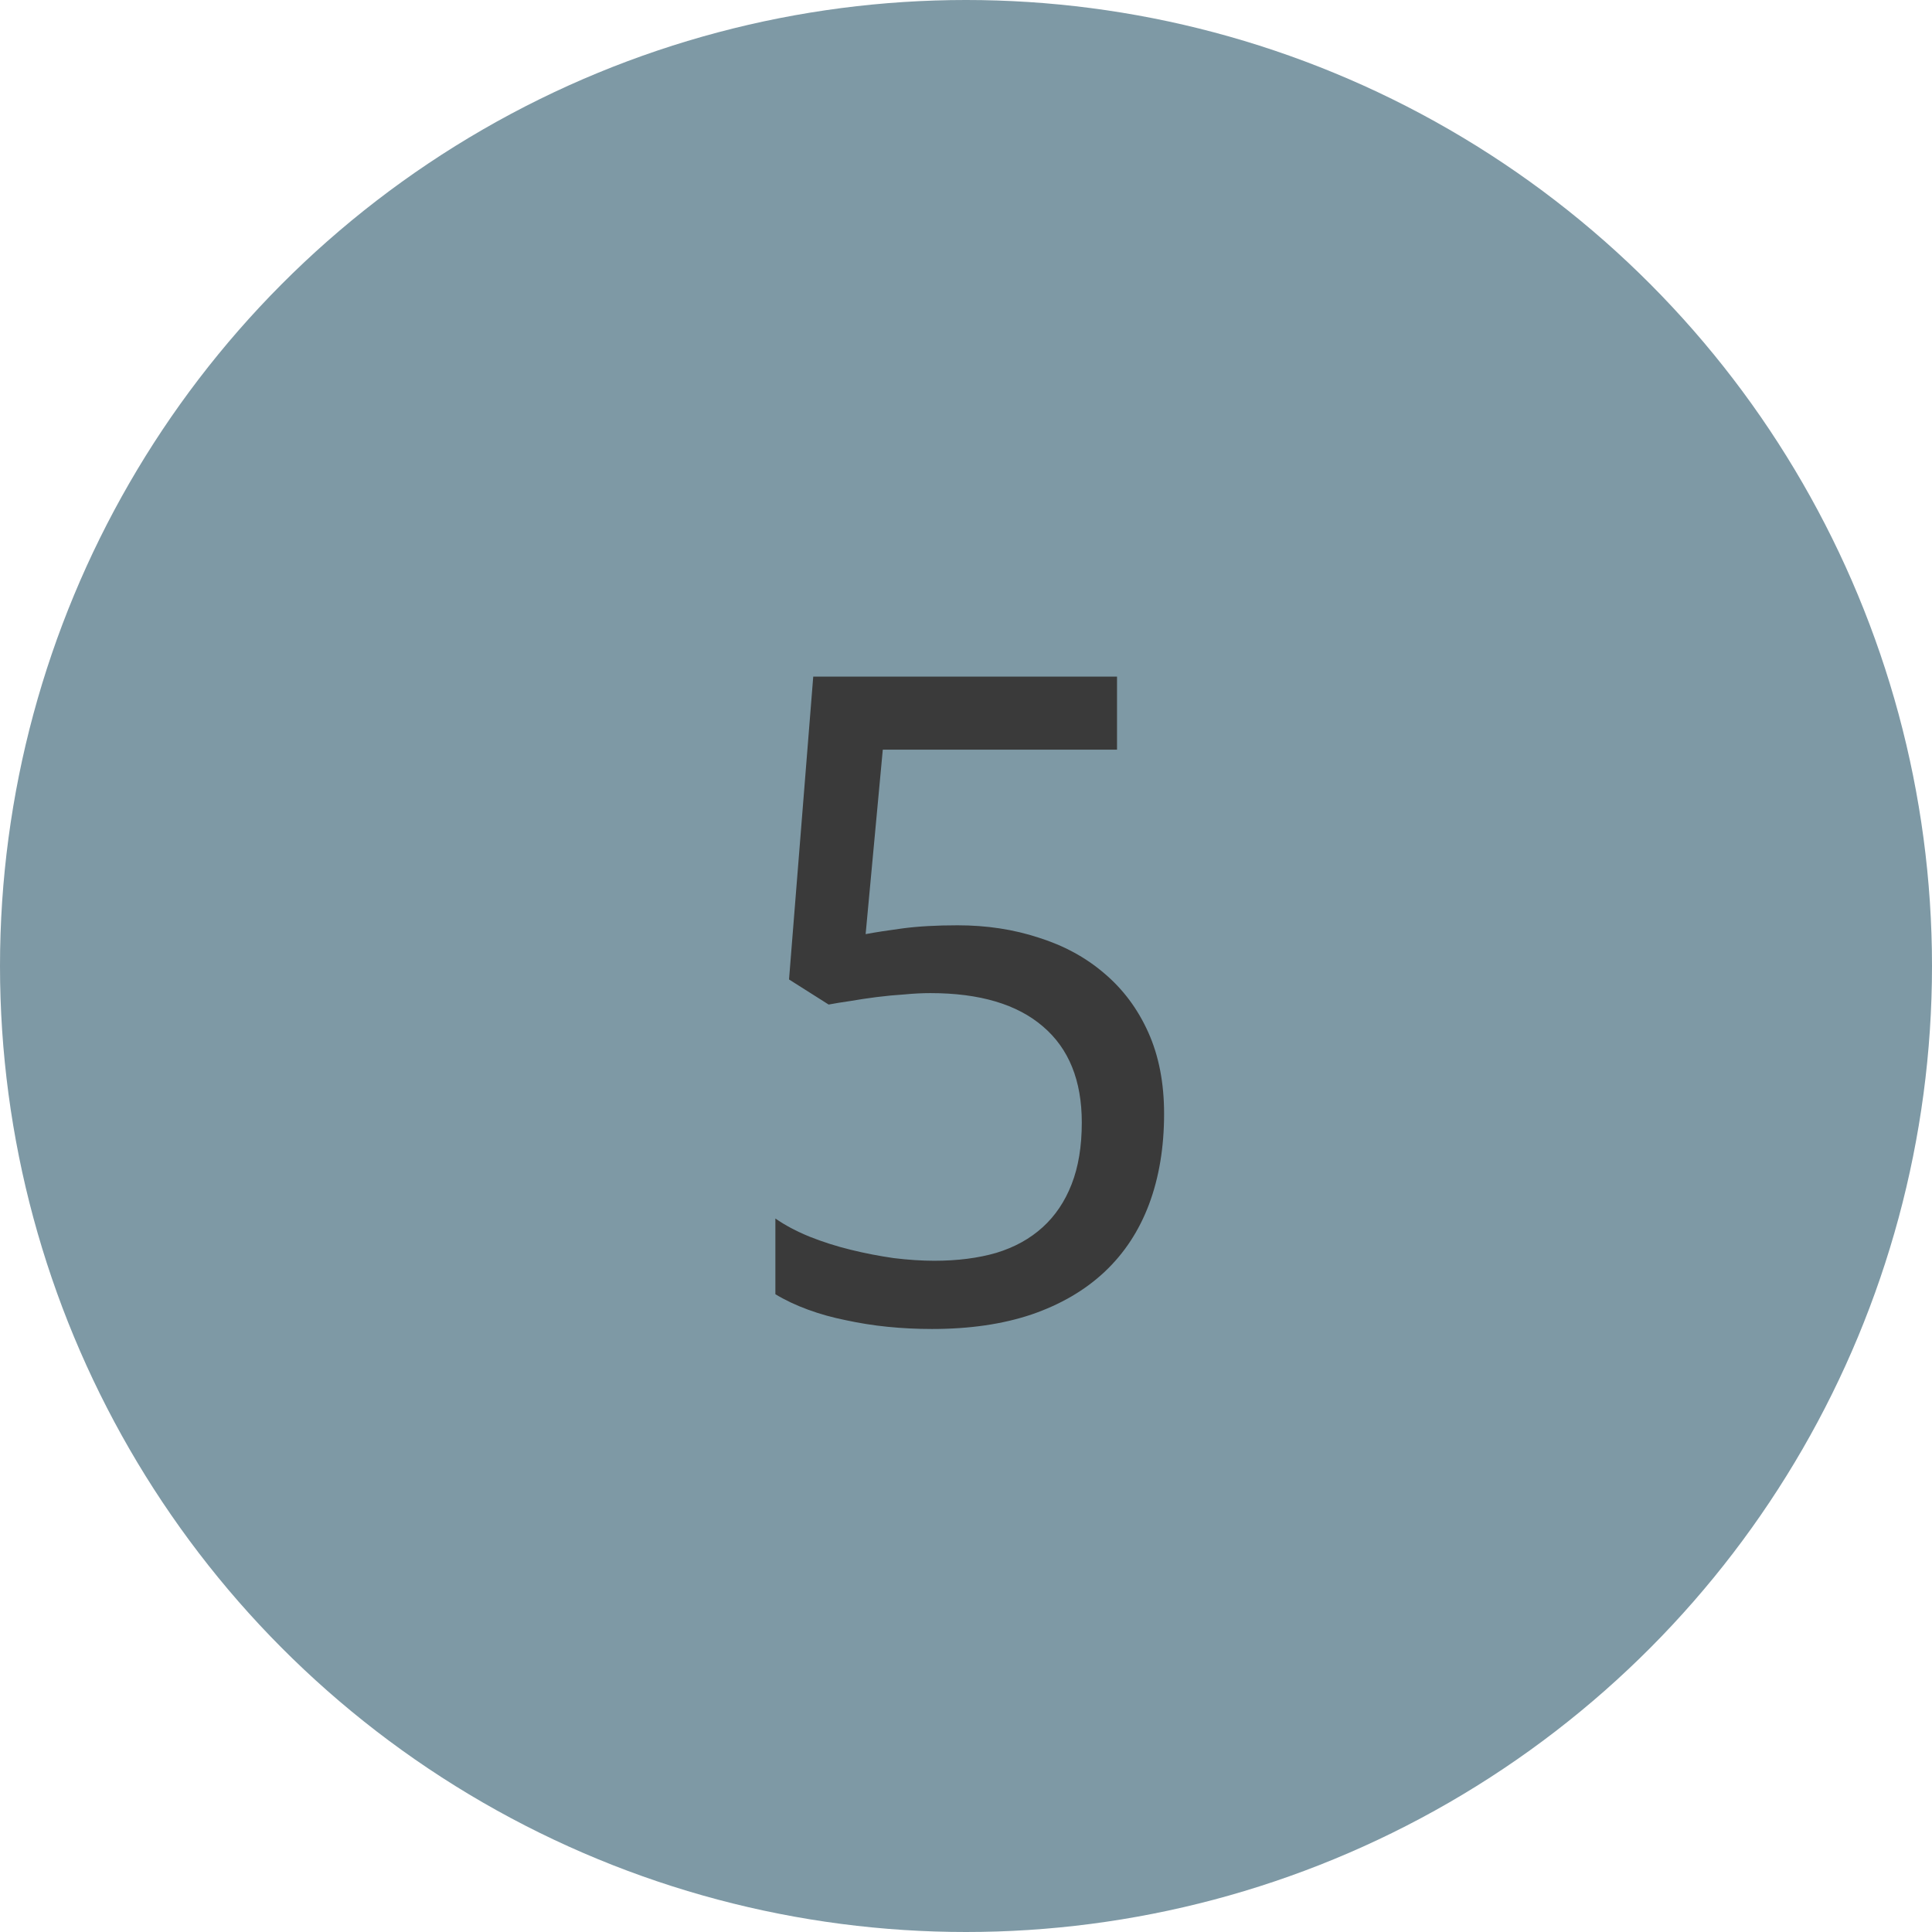 <svg width="60" height="60" viewBox="0 0 60 60" fill="none" xmlns="http://www.w3.org/2000/svg">
<circle cx="30" cy="30" r="30" fill="#7E99A5"/>
<path d="M29.74 28.736C30.643 28.736 31.481 28.864 32.256 29.119C33.04 29.365 33.719 29.734 34.293 30.227C34.876 30.719 35.332 31.329 35.66 32.059C35.988 32.788 36.152 33.631 36.152 34.588C36.152 35.627 35.997 36.561 35.688 37.391C35.378 38.22 34.917 38.922 34.307 39.496C33.696 40.07 32.94 40.512 32.037 40.822C31.144 41.123 30.114 41.273 28.947 41.273C28.482 41.273 28.022 41.251 27.566 41.205C27.12 41.16 26.687 41.091 26.268 41C25.857 40.918 25.465 40.809 25.092 40.672C24.718 40.535 24.381 40.376 24.08 40.193V37.842C24.381 38.051 24.732 38.238 25.133 38.402C25.543 38.566 25.971 38.703 26.418 38.812C26.865 38.922 27.311 39.008 27.758 39.072C28.213 39.127 28.633 39.154 29.016 39.154C29.736 39.154 30.378 39.072 30.943 38.908C31.509 38.735 31.987 38.471 32.379 38.115C32.771 37.76 33.072 37.313 33.281 36.775C33.491 36.238 33.596 35.6 33.596 34.861C33.596 33.558 33.195 32.565 32.393 31.881C31.59 31.188 30.424 30.842 28.893 30.842C28.646 30.842 28.378 30.855 28.086 30.883C27.803 30.901 27.516 30.928 27.225 30.965C26.942 31.001 26.669 31.042 26.404 31.088C26.149 31.124 25.926 31.161 25.734 31.197L24.504 30.418L25.256 21.012H34.69V23.281H27.416L26.883 29.01C27.174 28.955 27.557 28.896 28.031 28.832C28.514 28.768 29.084 28.736 29.74 28.736Z" fill="#3A3A3A"/>
</svg>
